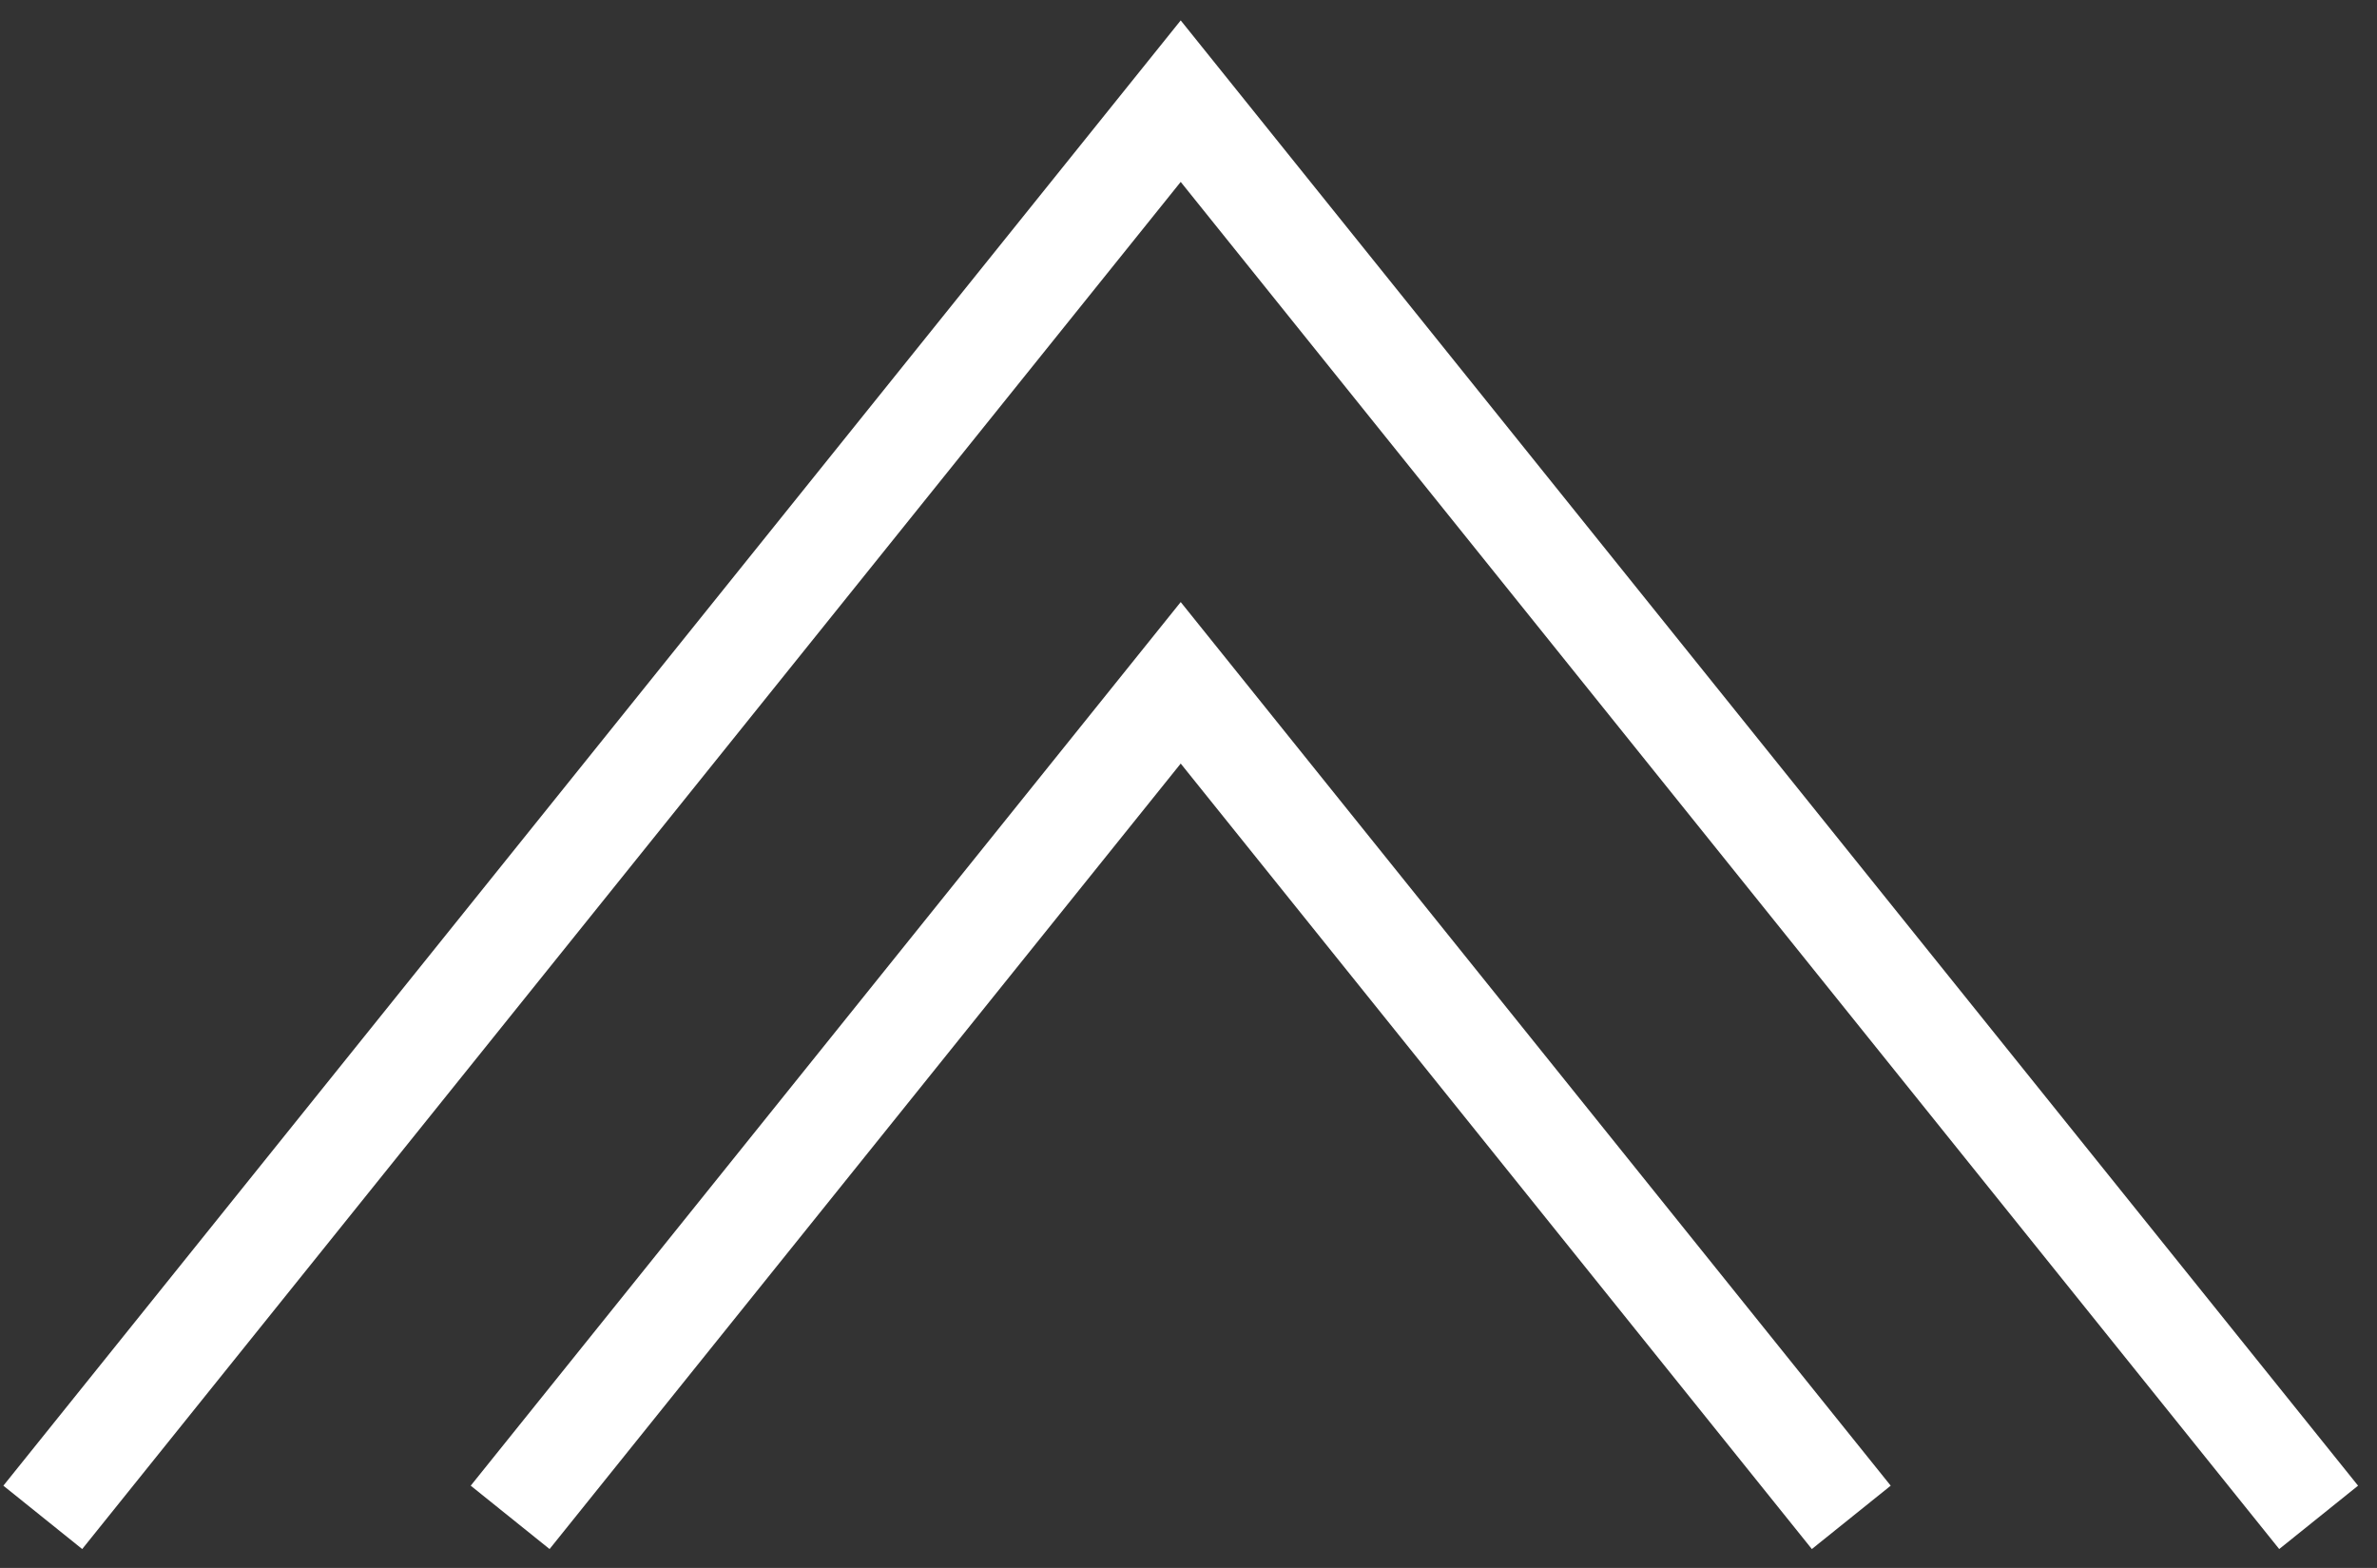 <svg width="47" height="31" viewBox="0 0 47 31" fill="none" xmlns="http://www.w3.org/2000/svg">
<rect x="0" y="0" width="47" height="31" fill="#333333" stroke="none"/>
<path d="M0.846 30L23.346 2L45.846 30M10.087 30L23.346 13.5L36.605 30" stroke="white" stroke-width="2"/>
</svg>
